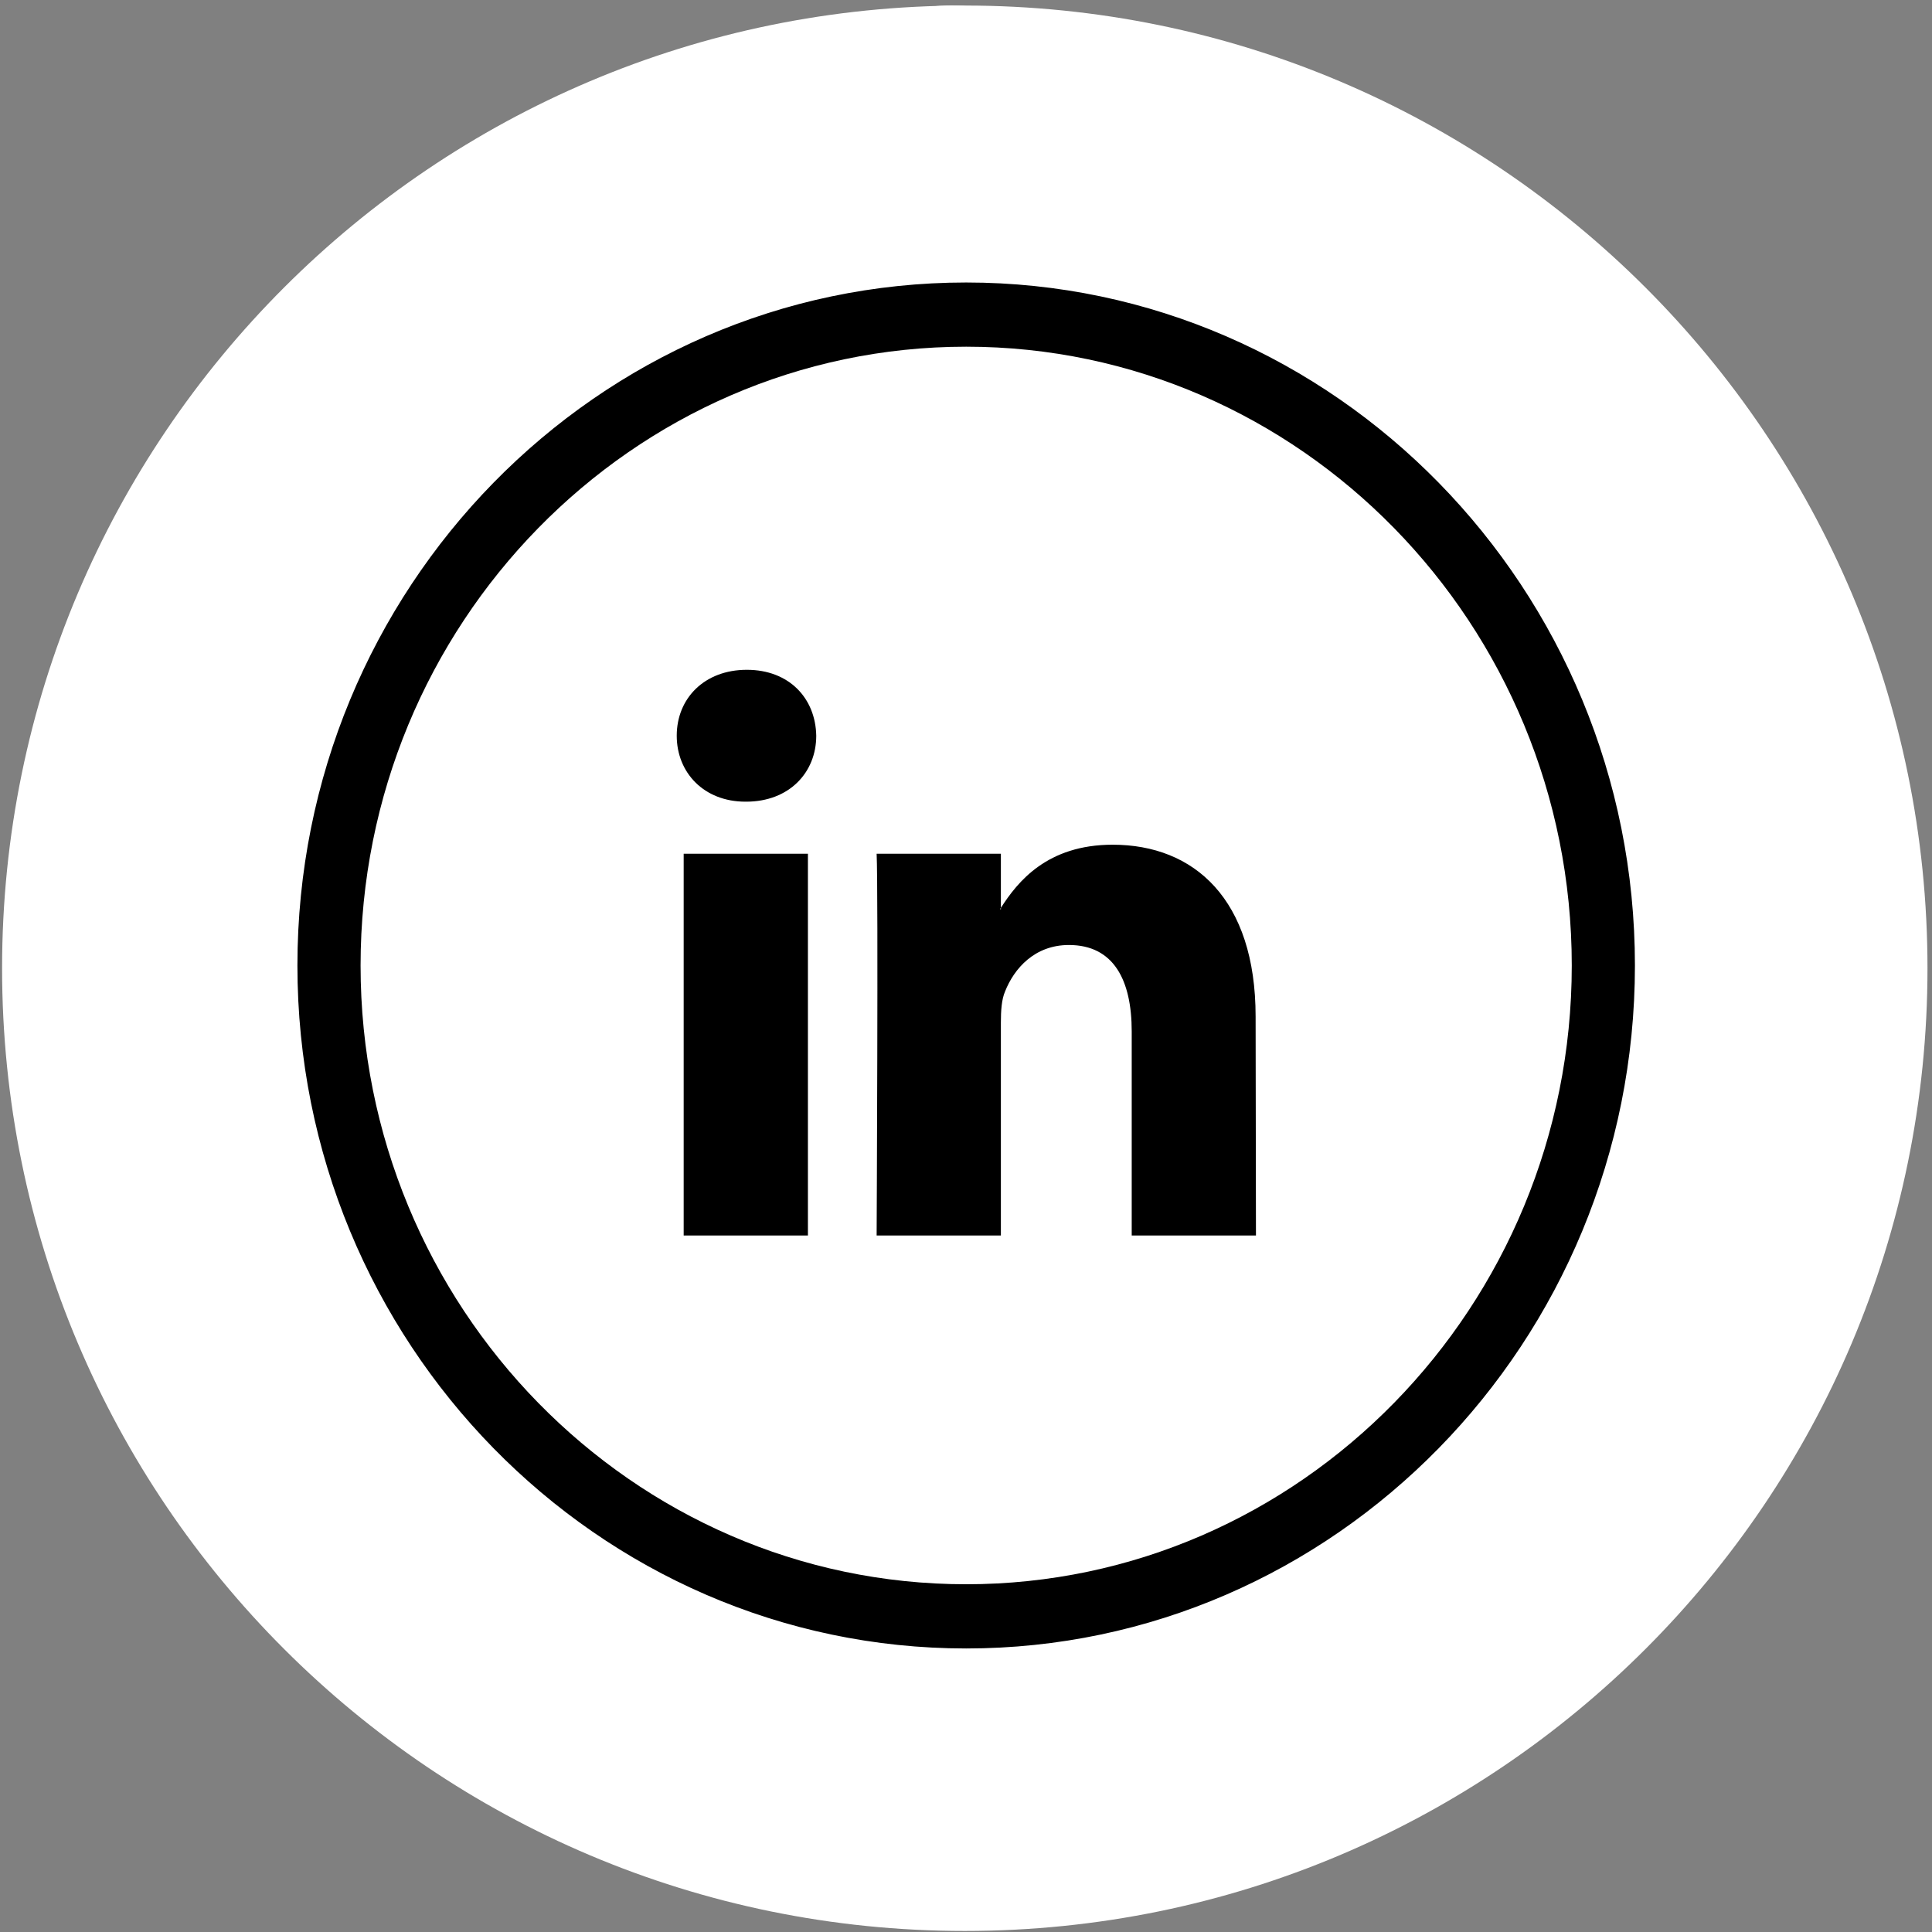 <?xml version="1.0" encoding="utf-8"?>
<!-- Generator: Adobe Illustrator 24.2.1, SVG Export Plug-In . SVG Version: 6.00 Build 0)  -->
<svg version="1.1" id="Capa_1" xmlns="http://www.w3.org/2000/svg" xmlns:xlink="http://www.w3.org/1999/xlink" x="0px" y="0px"
	 viewBox="0 0 556.7 556.7" style="enable-background:new 0 0 556.7 556.7;" xml:space="preserve">
<rect x="0" y="0" width="556.7" height="556.7" fill="#808080" stroke="none"/>
<style type="text/css">
	.st0{fill:#FFFFFF;}
</style>
<g>
	<path class="st0" d="M278,526.4c-66.1,0-128.2-25.7-174.9-72.5C56.3,407.2,30.6,345.1,30.6,279s25.7-128.2,72.5-174.9
		S211.9,31.6,278,31.6s128.2,25.7,174.9,72.5c46.7,46.7,72.5,108.9,72.5,174.9c0,66.1-25.7,128.2-72.5,174.9
		C406.2,500.7,344.1,526.4,278,526.4z"/>
	<path class="st0" d="M278,61.6c58.1,0,112.7,22.6,153.7,63.7c41.1,41.1,63.7,95.7,63.7,153.7s-22.6,112.7-63.7,153.7
		c-41.1,41.1-95.7,63.7-153.7,63.7s-112.7-22.6-153.7-63.7C83.2,391.7,60.6,337.1,60.6,279s22.6-112.7,63.7-153.7
		C165.3,84.2,219.9,61.6,278,61.6 M278,1.6C124.8,1.6,0.6,125.8,0.6,279S124.8,556.4,278,556.4S555.4,432.2,555.4,279
		S431.2,1.6,278,1.6L278,1.6z"/>
</g>
<circle cx="278" cy="279" r="208"/>
<g>
	<g>
		<path class="st0" d="M538.6,241.6l-44-59.9L481.4,108c-4.1-22.9-21.9-40.4-44.5-43.7l-72.6-10.5l-60.2-42.6
			C289,0.5,269.9-1.4,253.1,6.1c-3.7,1.7-7.3,3.8-10.5,6.3l-58.6,45l-72.1,13.4c-4,0.7-7.9,2-11.7,3.6
			c-16.6,7.4-28.5,23.4-31.1,41.8l-10.3,74.1L17,251.9c-12.9,19.1-12.5,44.4,1.2,63l44,59.9l13.1,73.7c4.1,22.9,21.9,40.4,44.5,43.7
			l72.6,10.5l60.2,42.6c14.9,10.5,34.5,12.5,51.1,5.1c3.7-1.7,7.3-3.8,10.6-6.3l58.6-45l72.1-13.4c4-0.7,7.9-2,11.7-3.6
			c16.6-7.4,28.5-23.4,31.1-41.8l10.3-74.1l41.7-61.6C552.7,285.4,552.2,260.1,538.6,241.6z M278.4,475
			c-106.3,0-192.7-88.3-192.7-196.8c0-108.5,86.4-196.8,192.7-196.8c106.2,0,192.7,88.3,192.7,196.8
			C471.1,386.7,384.6,475,278.4,475z"/>
		<path class="st0" d="M278.4,99.9c-96.2,0-174.5,80-174.5,178.3c0,98.3,78.3,178.3,174.5,178.3c96.2,0,174.5-80,174.5-178.3
			C452.9,179.9,374.6,99.9,278.4,99.9z M232.8,356h-35.8V246h35.8V356z M215,231h-0.2c-12,0-19.8-8.4-19.8-19c0-10.8,8-19,20.2-19
			c12.2,0,19.8,8.2,20,19C235.2,222.6,227.4,231,215,231z M361.9,356h-35.8v-58.8c0-14.8-5.2-24.9-18.1-24.9
			c-9.9,0-15.8,6.8-18.4,13.4c-1,2.3-1.2,5.6-1.2,8.9V356h-35.8c0,0,0.5-99.7,0-110h35.8v15.6c4.8-7.5,13.3-18.2,32.2-18.2
			c23.5,0,41.2,15.7,41.2,49.5L361.9,356L361.9,356z"/>
		<path class="st0" d="M288.4,262v-0.4c-0.1,0.1-0.2,0.3-0.2,0.4H288.4z"/>
	</g>
</g>
</svg>
